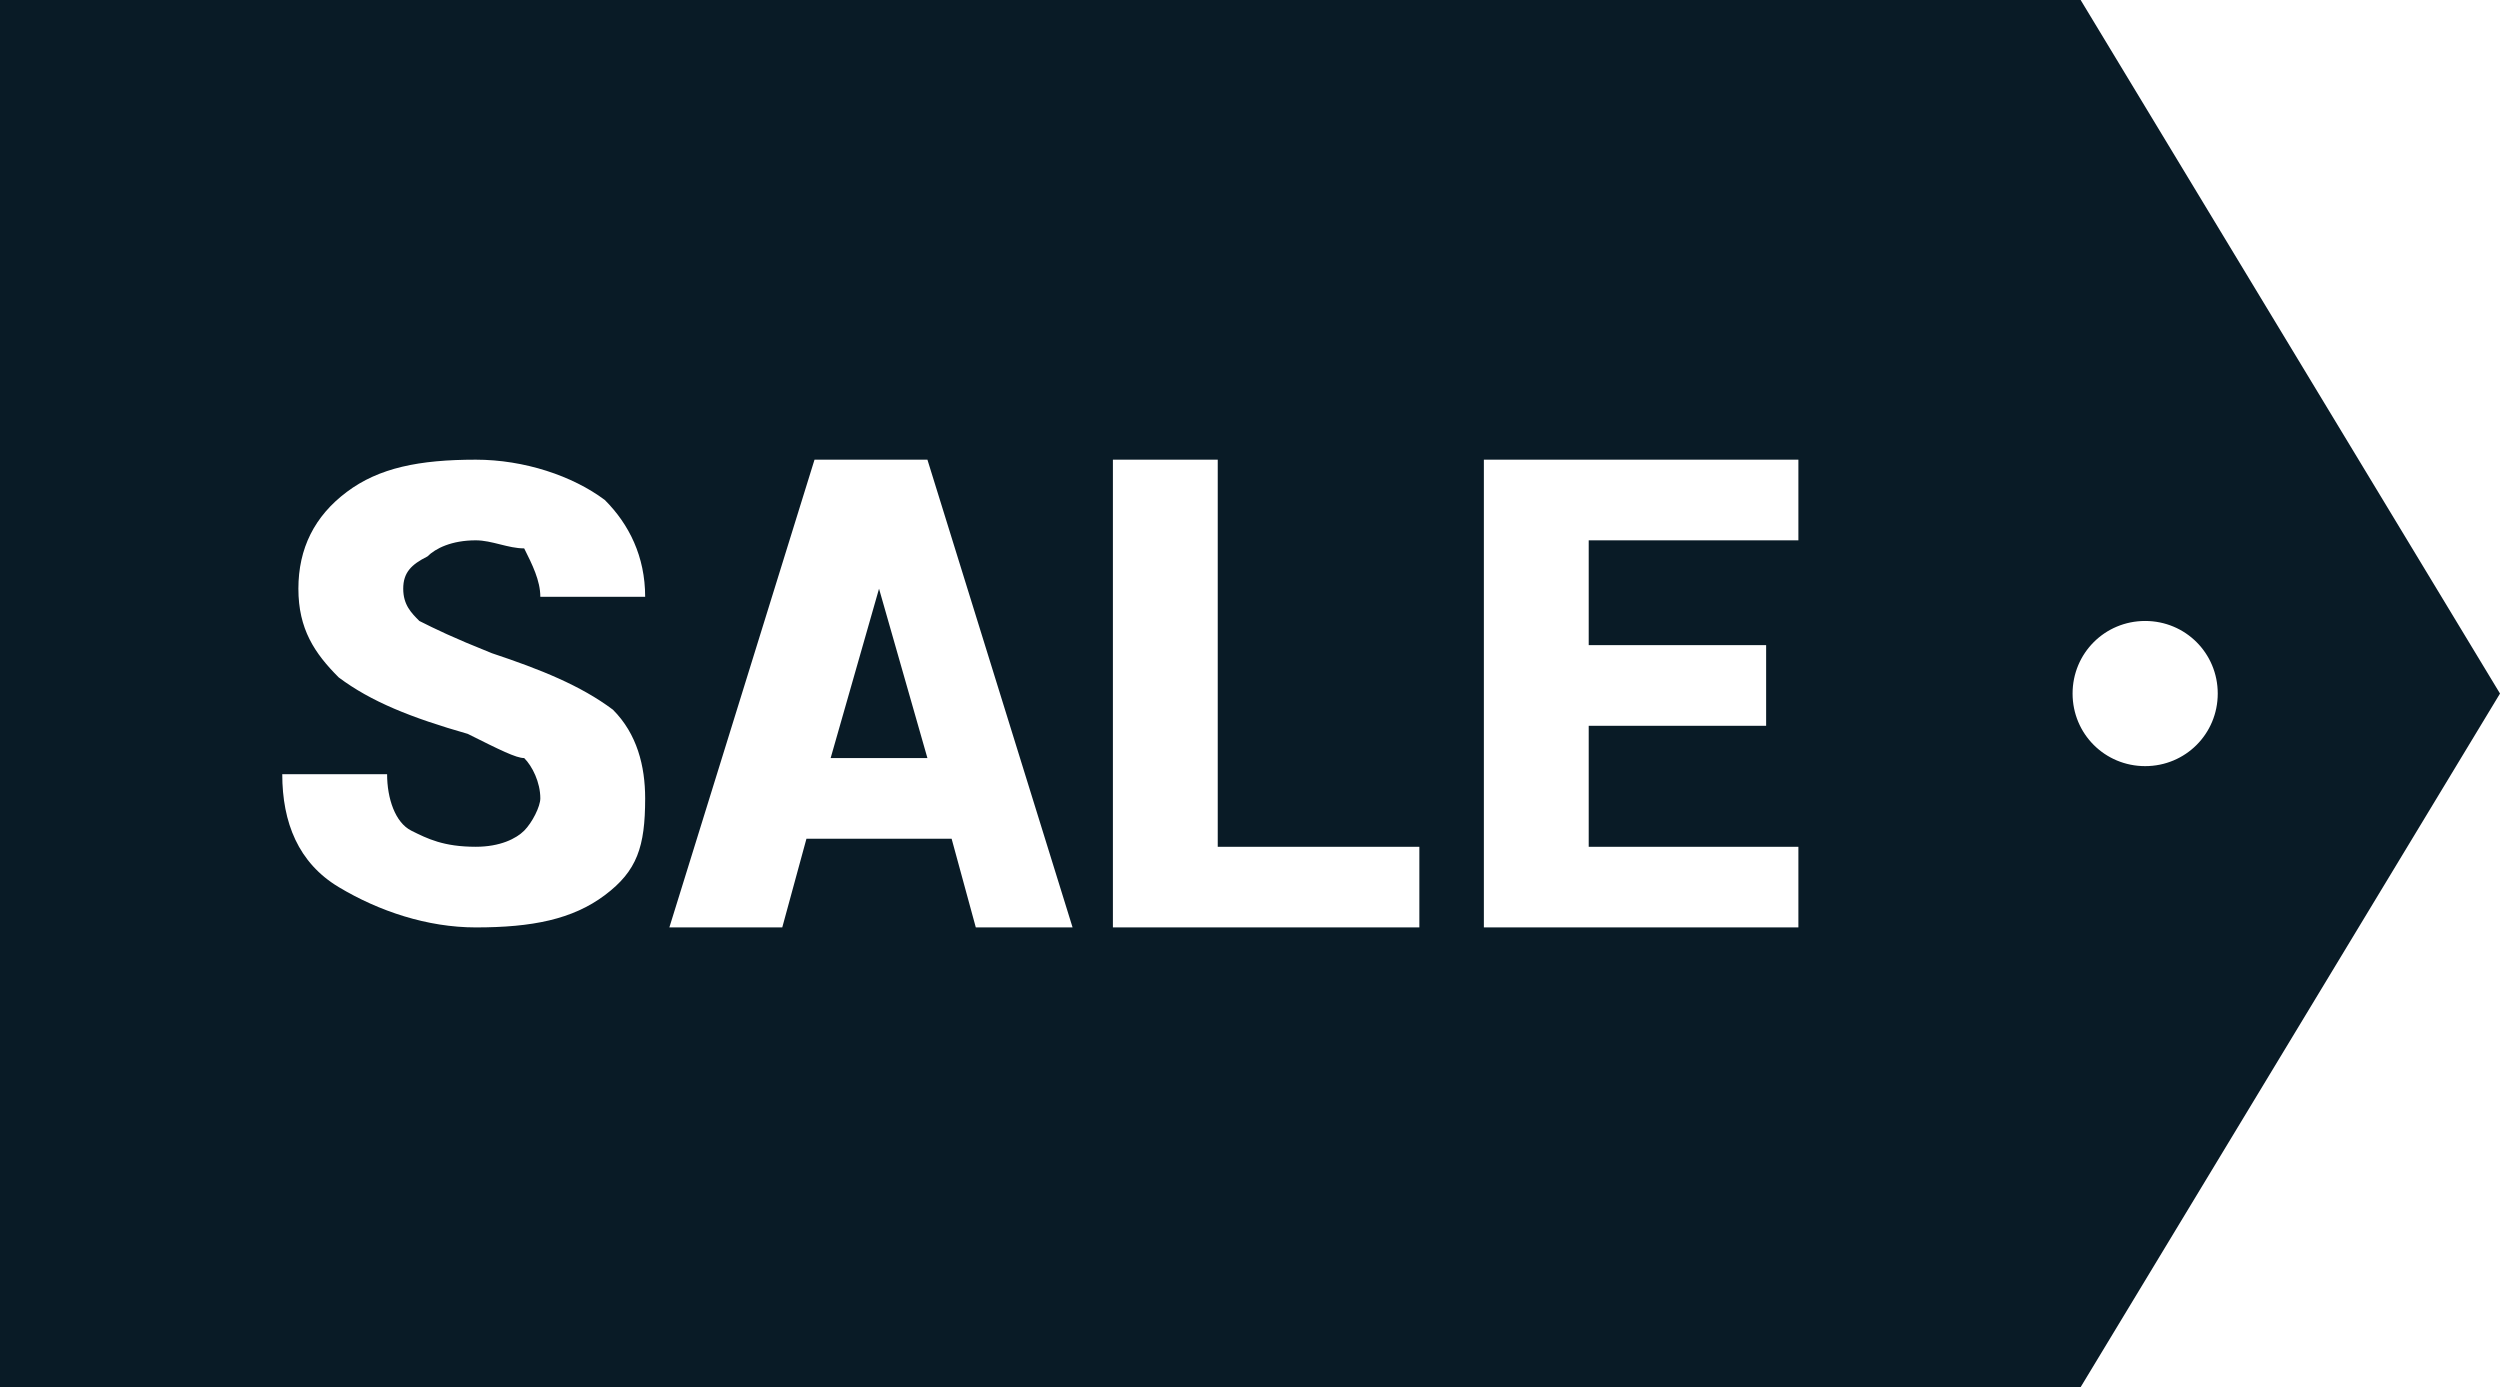 <?xml version="1.0" encoding="utf-8"?>
<!-- Generator: Adobe Illustrator 22.1.0, SVG Export Plug-In . SVG Version: 6.00 Build 0)  -->
<svg version="1.1" id="Capa_1" xmlns="http://www.w3.org/2000/svg" xmlns:xlink="http://www.w3.org/1999/xlink" x="0px" y="0px"
	 viewBox="0 0 31 17.2" style="enable-background:new 0 0 31 17.2;" xml:space="preserve">
<style type="text/css">
	.st0{fill:#091B26;}
</style>
<g>
	<path class="st0" d="M25.8,0H0v17.2h25.8L31,8.6L25.8,0z M7.5,11.1c-0.4,0.3-0.9,0.4-1.6,0.4c-0.6,0-1.2-0.2-1.7-0.5
		c-0.5-0.3-0.7-0.8-0.7-1.4l0,0h1.3c0,0.3,0.1,0.6,0.3,0.7c0.2,0.1,0.4,0.2,0.8,0.2c0.3,0,0.5-0.1,0.6-0.2c0.1-0.1,0.2-0.3,0.2-0.4
		c0-0.2-0.1-0.4-0.2-0.5C6.4,9.4,6.2,9.3,5.8,9.1C5.1,8.9,4.6,8.7,4.2,8.4C3.9,8.1,3.7,7.8,3.7,7.3c0-0.5,0.2-0.9,0.6-1.2
		c0.4-0.3,0.9-0.4,1.6-0.4c0.6,0,1.2,0.2,1.6,0.5C7.8,6.5,8,6.9,8,7.4l0,0H6.7c0-0.2-0.1-0.4-0.2-0.6C6.3,6.8,6.1,6.7,5.9,6.7
		c-0.3,0-0.5,0.1-0.6,0.2C5.1,7,5,7.1,5,7.3c0,0.2,0.1,0.3,0.2,0.4c0.2,0.1,0.4,0.2,0.9,0.4c0.6,0.2,1.1,0.4,1.5,0.7
		C7.9,9.1,8,9.5,8,9.9C8,10.5,7.9,10.8,7.5,11.1L7.5,11.1z M12.1,11.5l-0.3-1.1H10l-0.3,1.1H8.3l1.8-5.8h1.4l1.8,5.8H12.1z
		 M17.6,11.5h-3.8V5.7h1.3v4.8h2.5V11.5z M22.3,6.7h-2.6V8h2.2v1h-2.2v1.5h2.6v1h-3.9V5.7h3.9V6.7z M26.6,9.5
		c-0.5,0-0.9-0.4-0.9-0.9c0-0.5,0.4-0.9,0.9-0.9c0.5,0,0.9,0.4,0.9,0.9C27.5,9.1,27.1,9.5,26.6,9.5L26.6,9.5z M26.6,9.5"/>
	<path class="st0" d="M10.9,7.3l-0.6,2.1h1.2L10.9,7.3L10.9,7.3z M10.9,7.3"/>
</g>
</svg>

